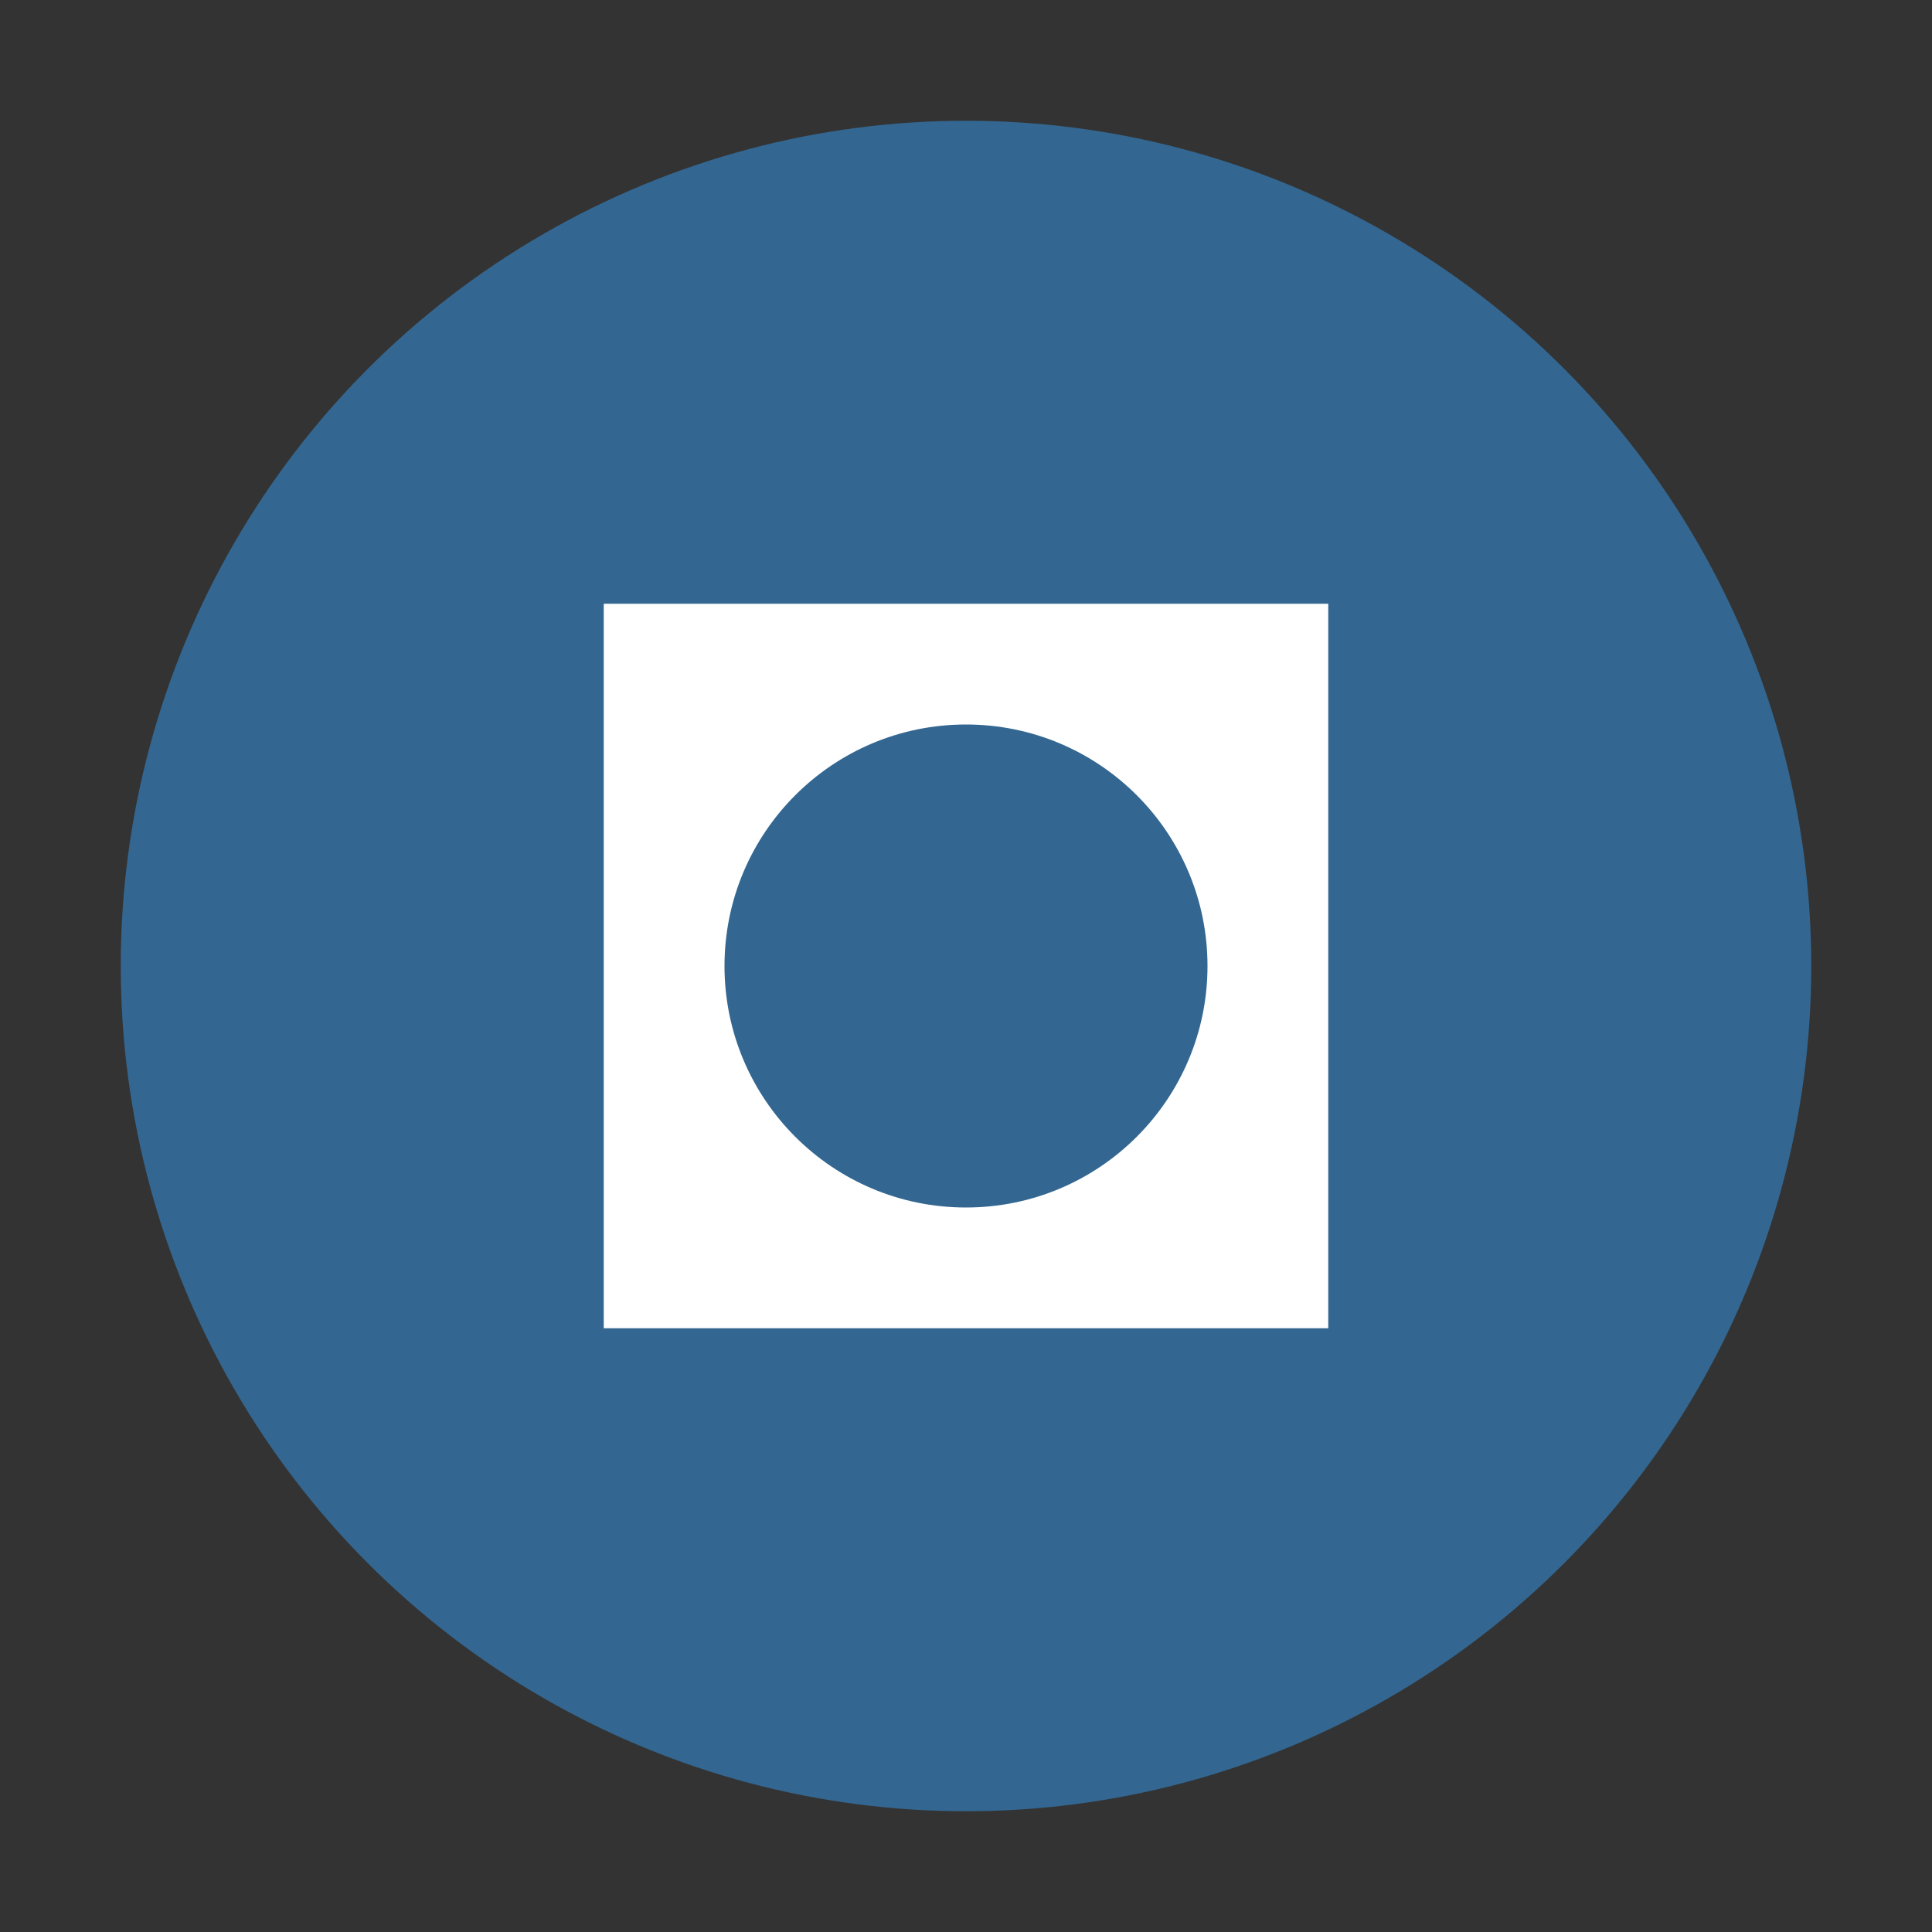 <svg viewBox="0 0 32 32" xmlns="http://www.w3.org/2000/svg">
  <rect x="0" y="0" width="32" height="32" fill="#333333" stroke="none"/>
  <circle cx="16" cy="16" r="14" fill="#336791"/>
  <path d="M10 10h12v12H10z" fill="white"/>
  <circle cx="16" cy="16" r="4" fill="#336791"/>
</svg> 